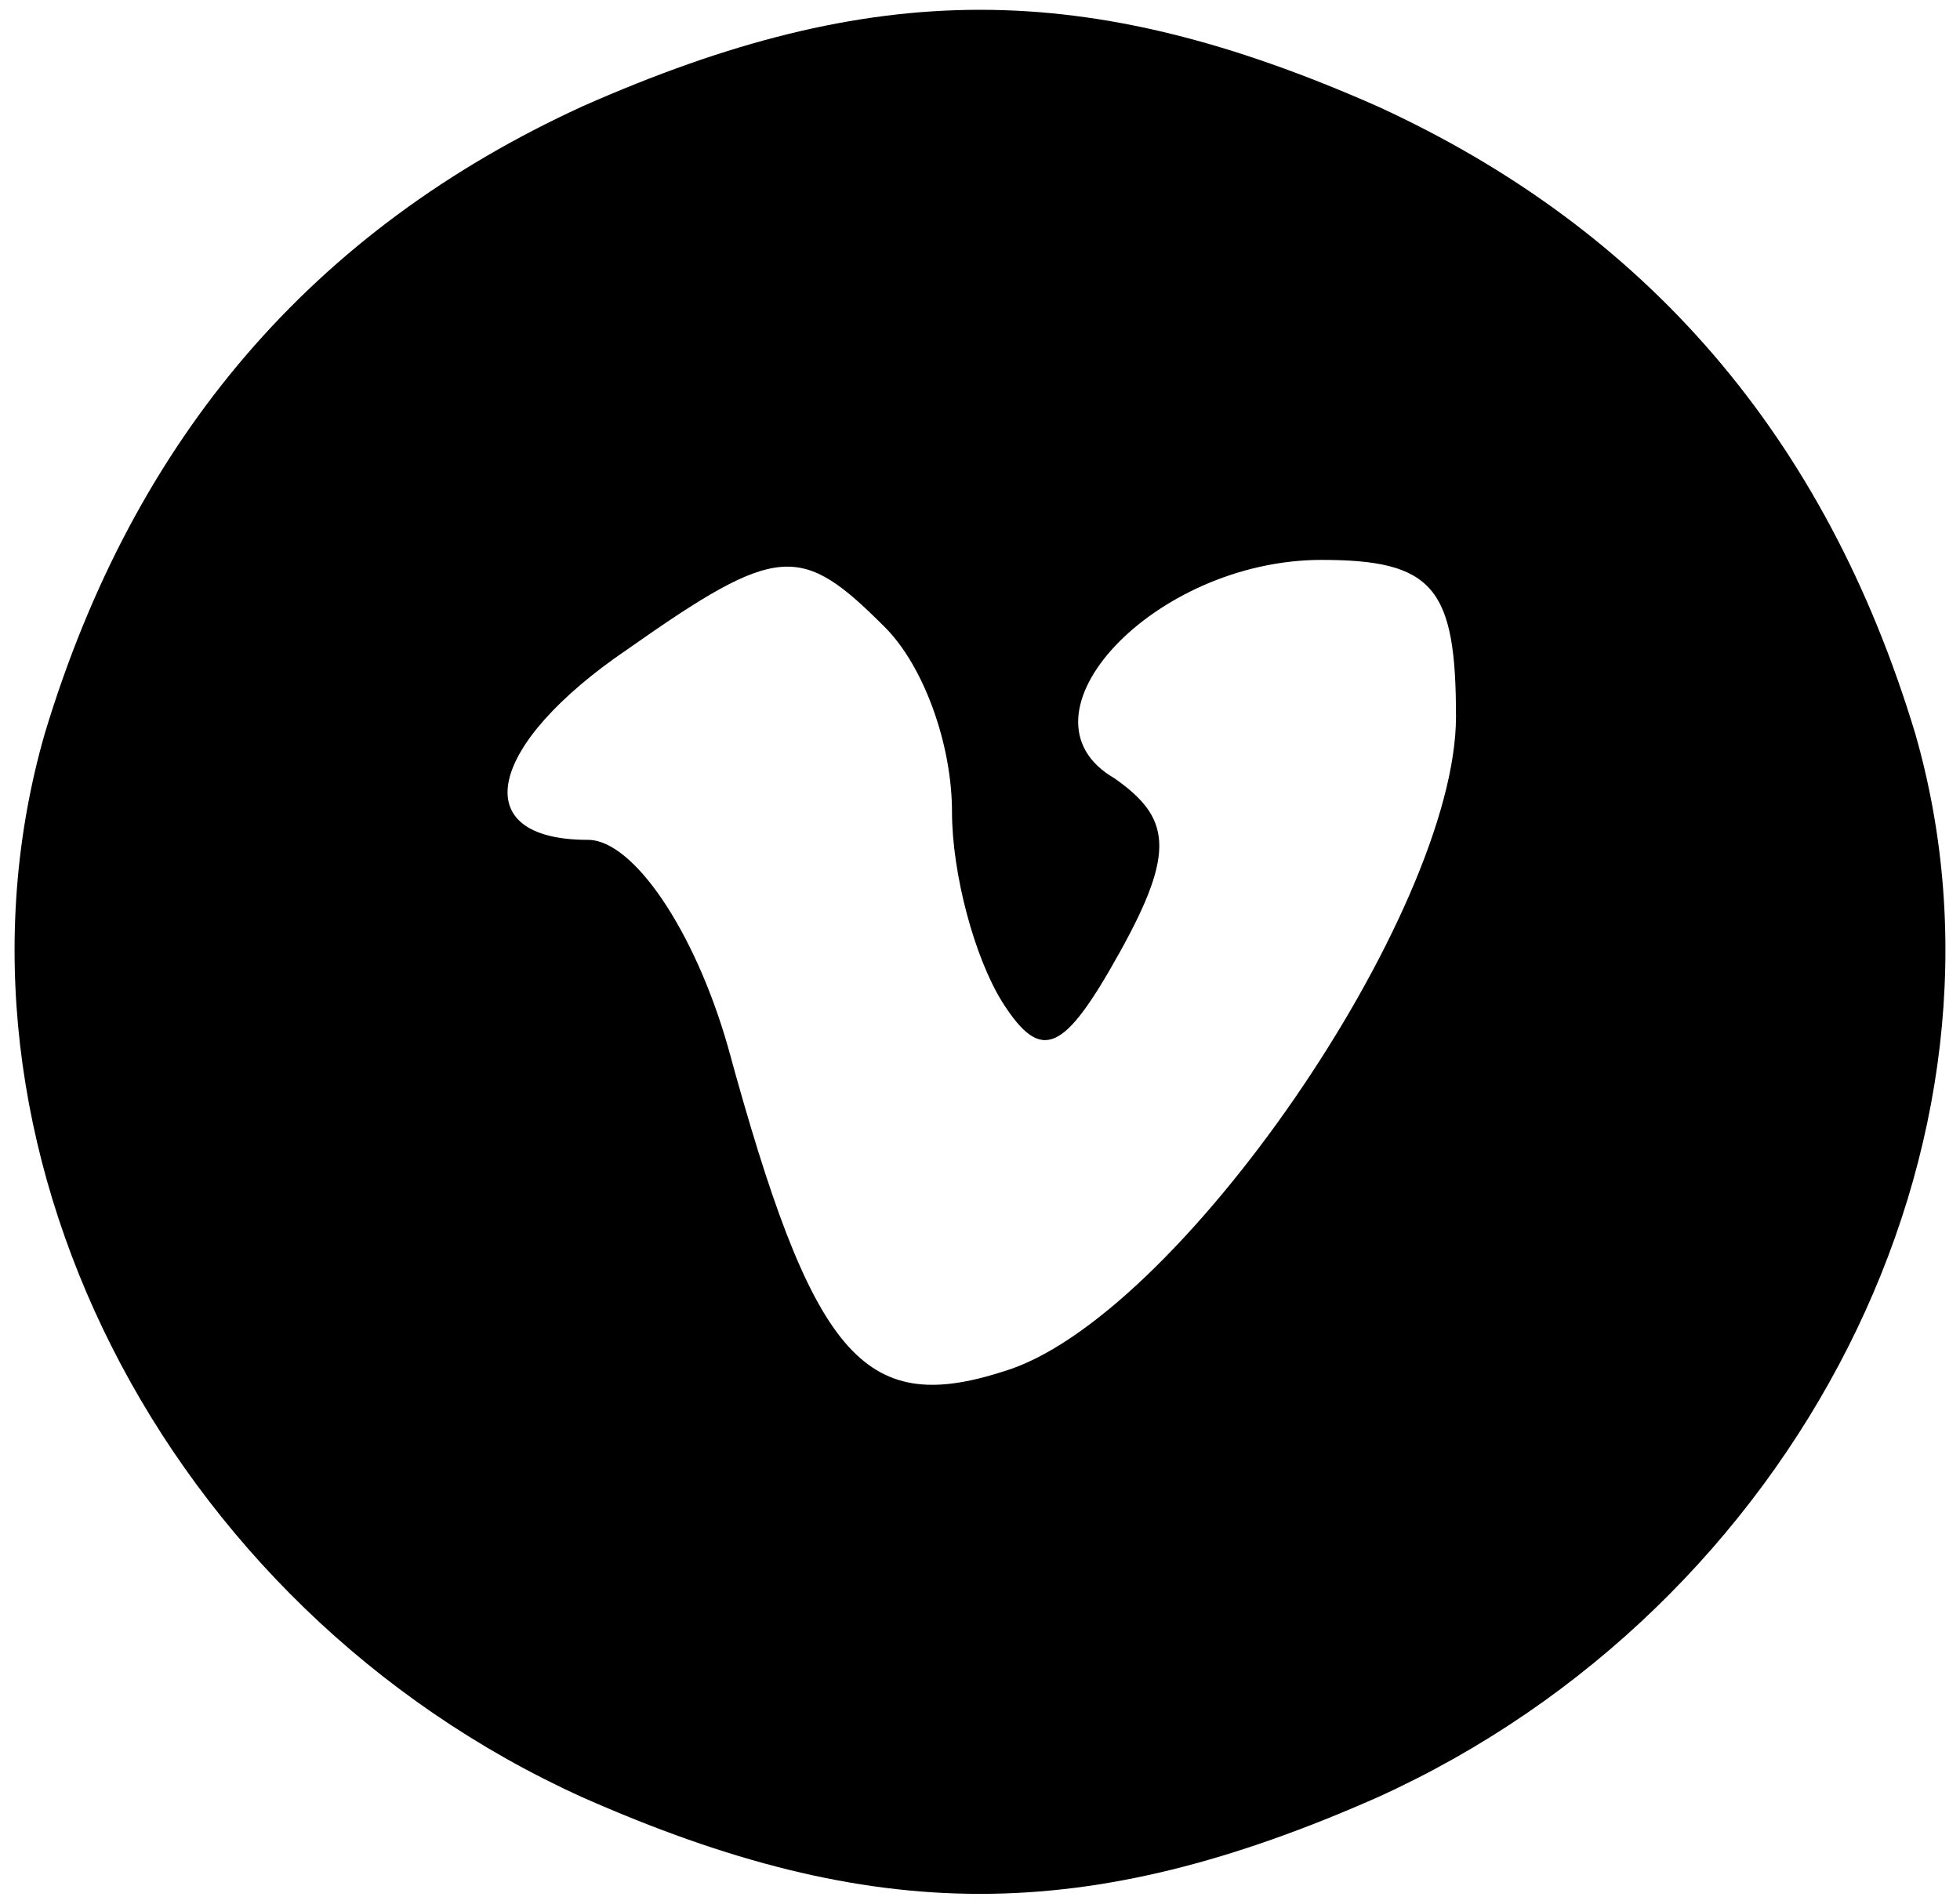 <?xml version="1.0" standalone="no"?>
<!DOCTYPE svg PUBLIC "-//W3C//DTD SVG 20010904//EN"
 "http://www.w3.org/TR/2001/REC-SVG-20010904/DTD/svg10.dtd">
<svg version="1.0" xmlns="http://www.w3.org/2000/svg"
 width="35pt" height="34pt" viewBox="0 0 35 34"
 preserveAspectRatio="xMidYMid meet">

<g transform="translate(0,34) scale(0.1,-0.1)"
fill="#000000" stroke="none">
<path d="M104 321 c-48 -22 -80 -59 -96 -112 -21 -73 21 -156 96 -190 52 -23
90 -23 142 0 75 34 117 117 96 190 -16 53 -48 90 -96 112 -52 23 -90 23 -142
0z m54 -93 c7 -7 12 -21 12 -33 0 -11 4 -26 9 -34 7 -11 11 -9 21 9 10 18 9
24 -1 31 -19 11 7 39 37 39 20 0 24 -5 24 -28 0 -35 -50 -108 -81 -117 -25 -8
-34 3 -49 58 -6 21 -17 37 -25 37 -22 0 -18 17 7 34 27 19 31 19 46 4z"/>
</g>
</svg>

